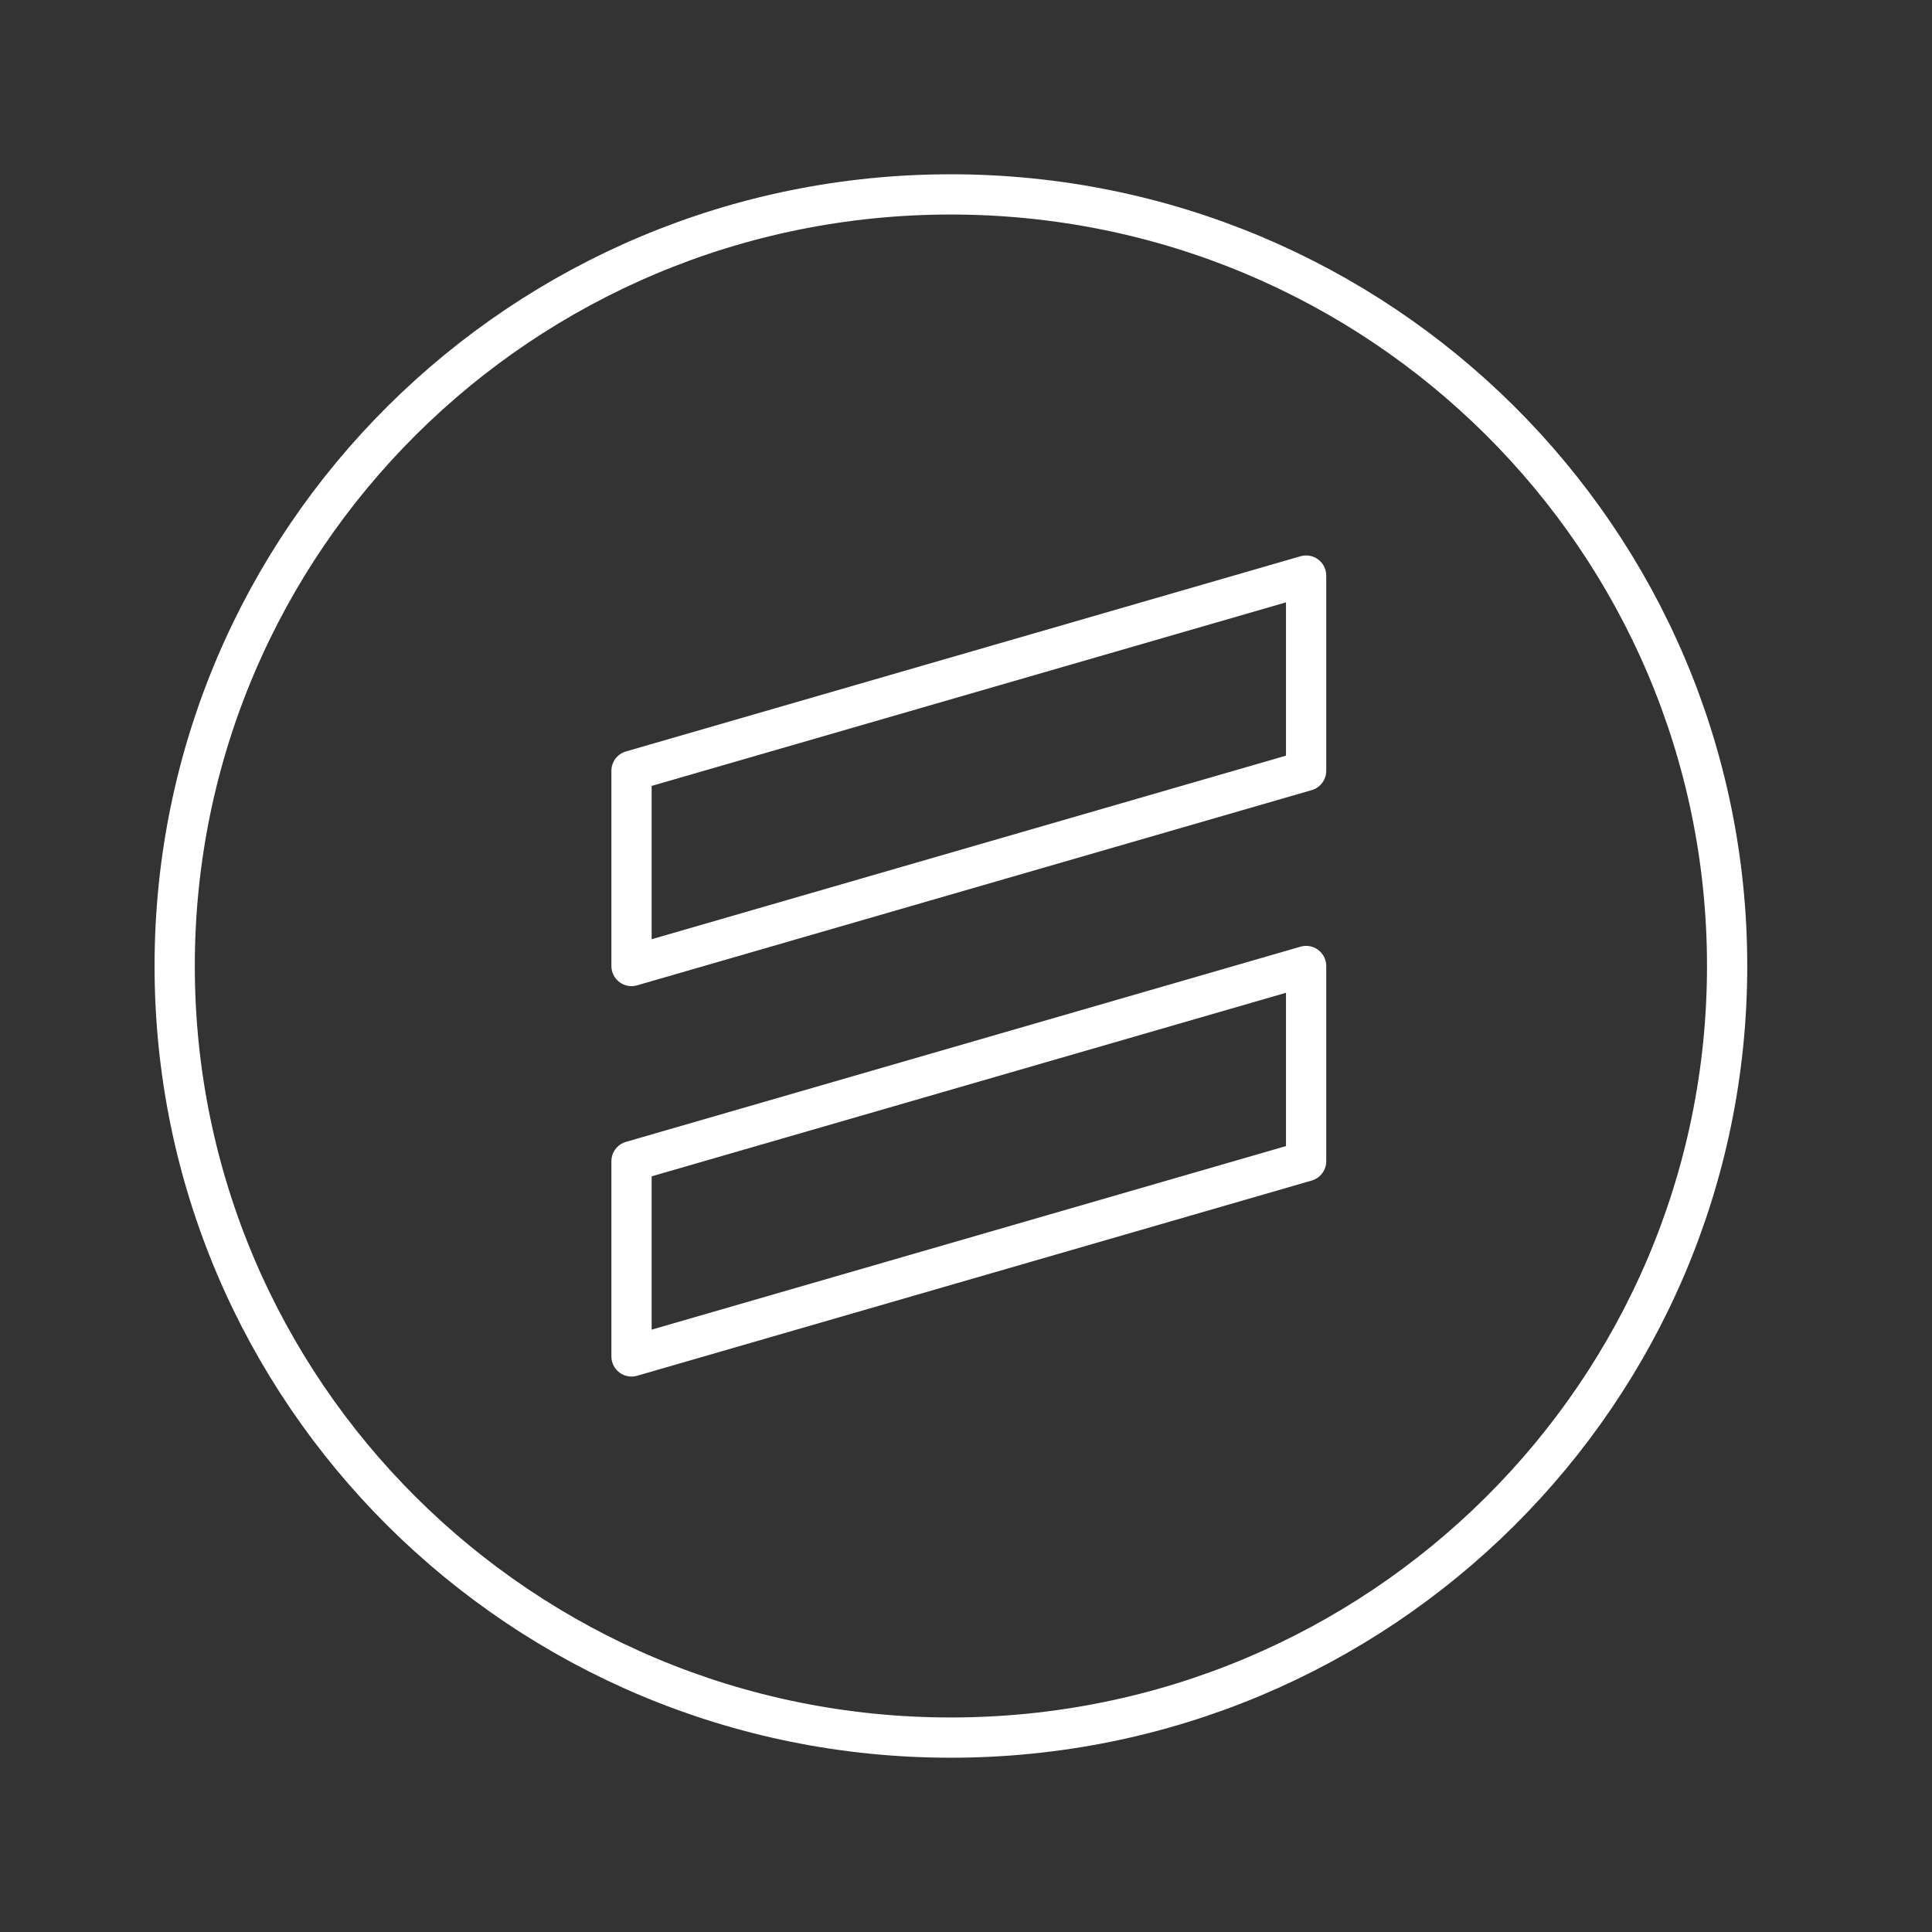 <svg xmlns="http://www.w3.org/2000/svg" viewBox="0 0 48 48"><rect x="0" y="0" width="48" height="48" fill="#333333" stroke="none"/><defs><style>.a{fill:none;stroke:#fff;stroke-linecap:round;stroke-linejoin:round;}</style></defs> <path class="a"          d="M23.62,4.83C34.28,4.83,42.91,13.41,42.91,24.00C42.91,34.59,34.28,43.17,23.62,43.17C12.97,43.17,4.34,34.59,4.34,24.00C4.34,13.41,12.97,4.83,23.62,4.83z"/> <path class="a"          d="M15.69,19.15L32.45,14.30L32.45,19.15L15.69,24.00L15.69,19.15z"/> <path class="a"          d="M15.69,28.85L32.45,24.00L32.45,28.85L15.69,33.70L15.69,28.85z"/></svg>